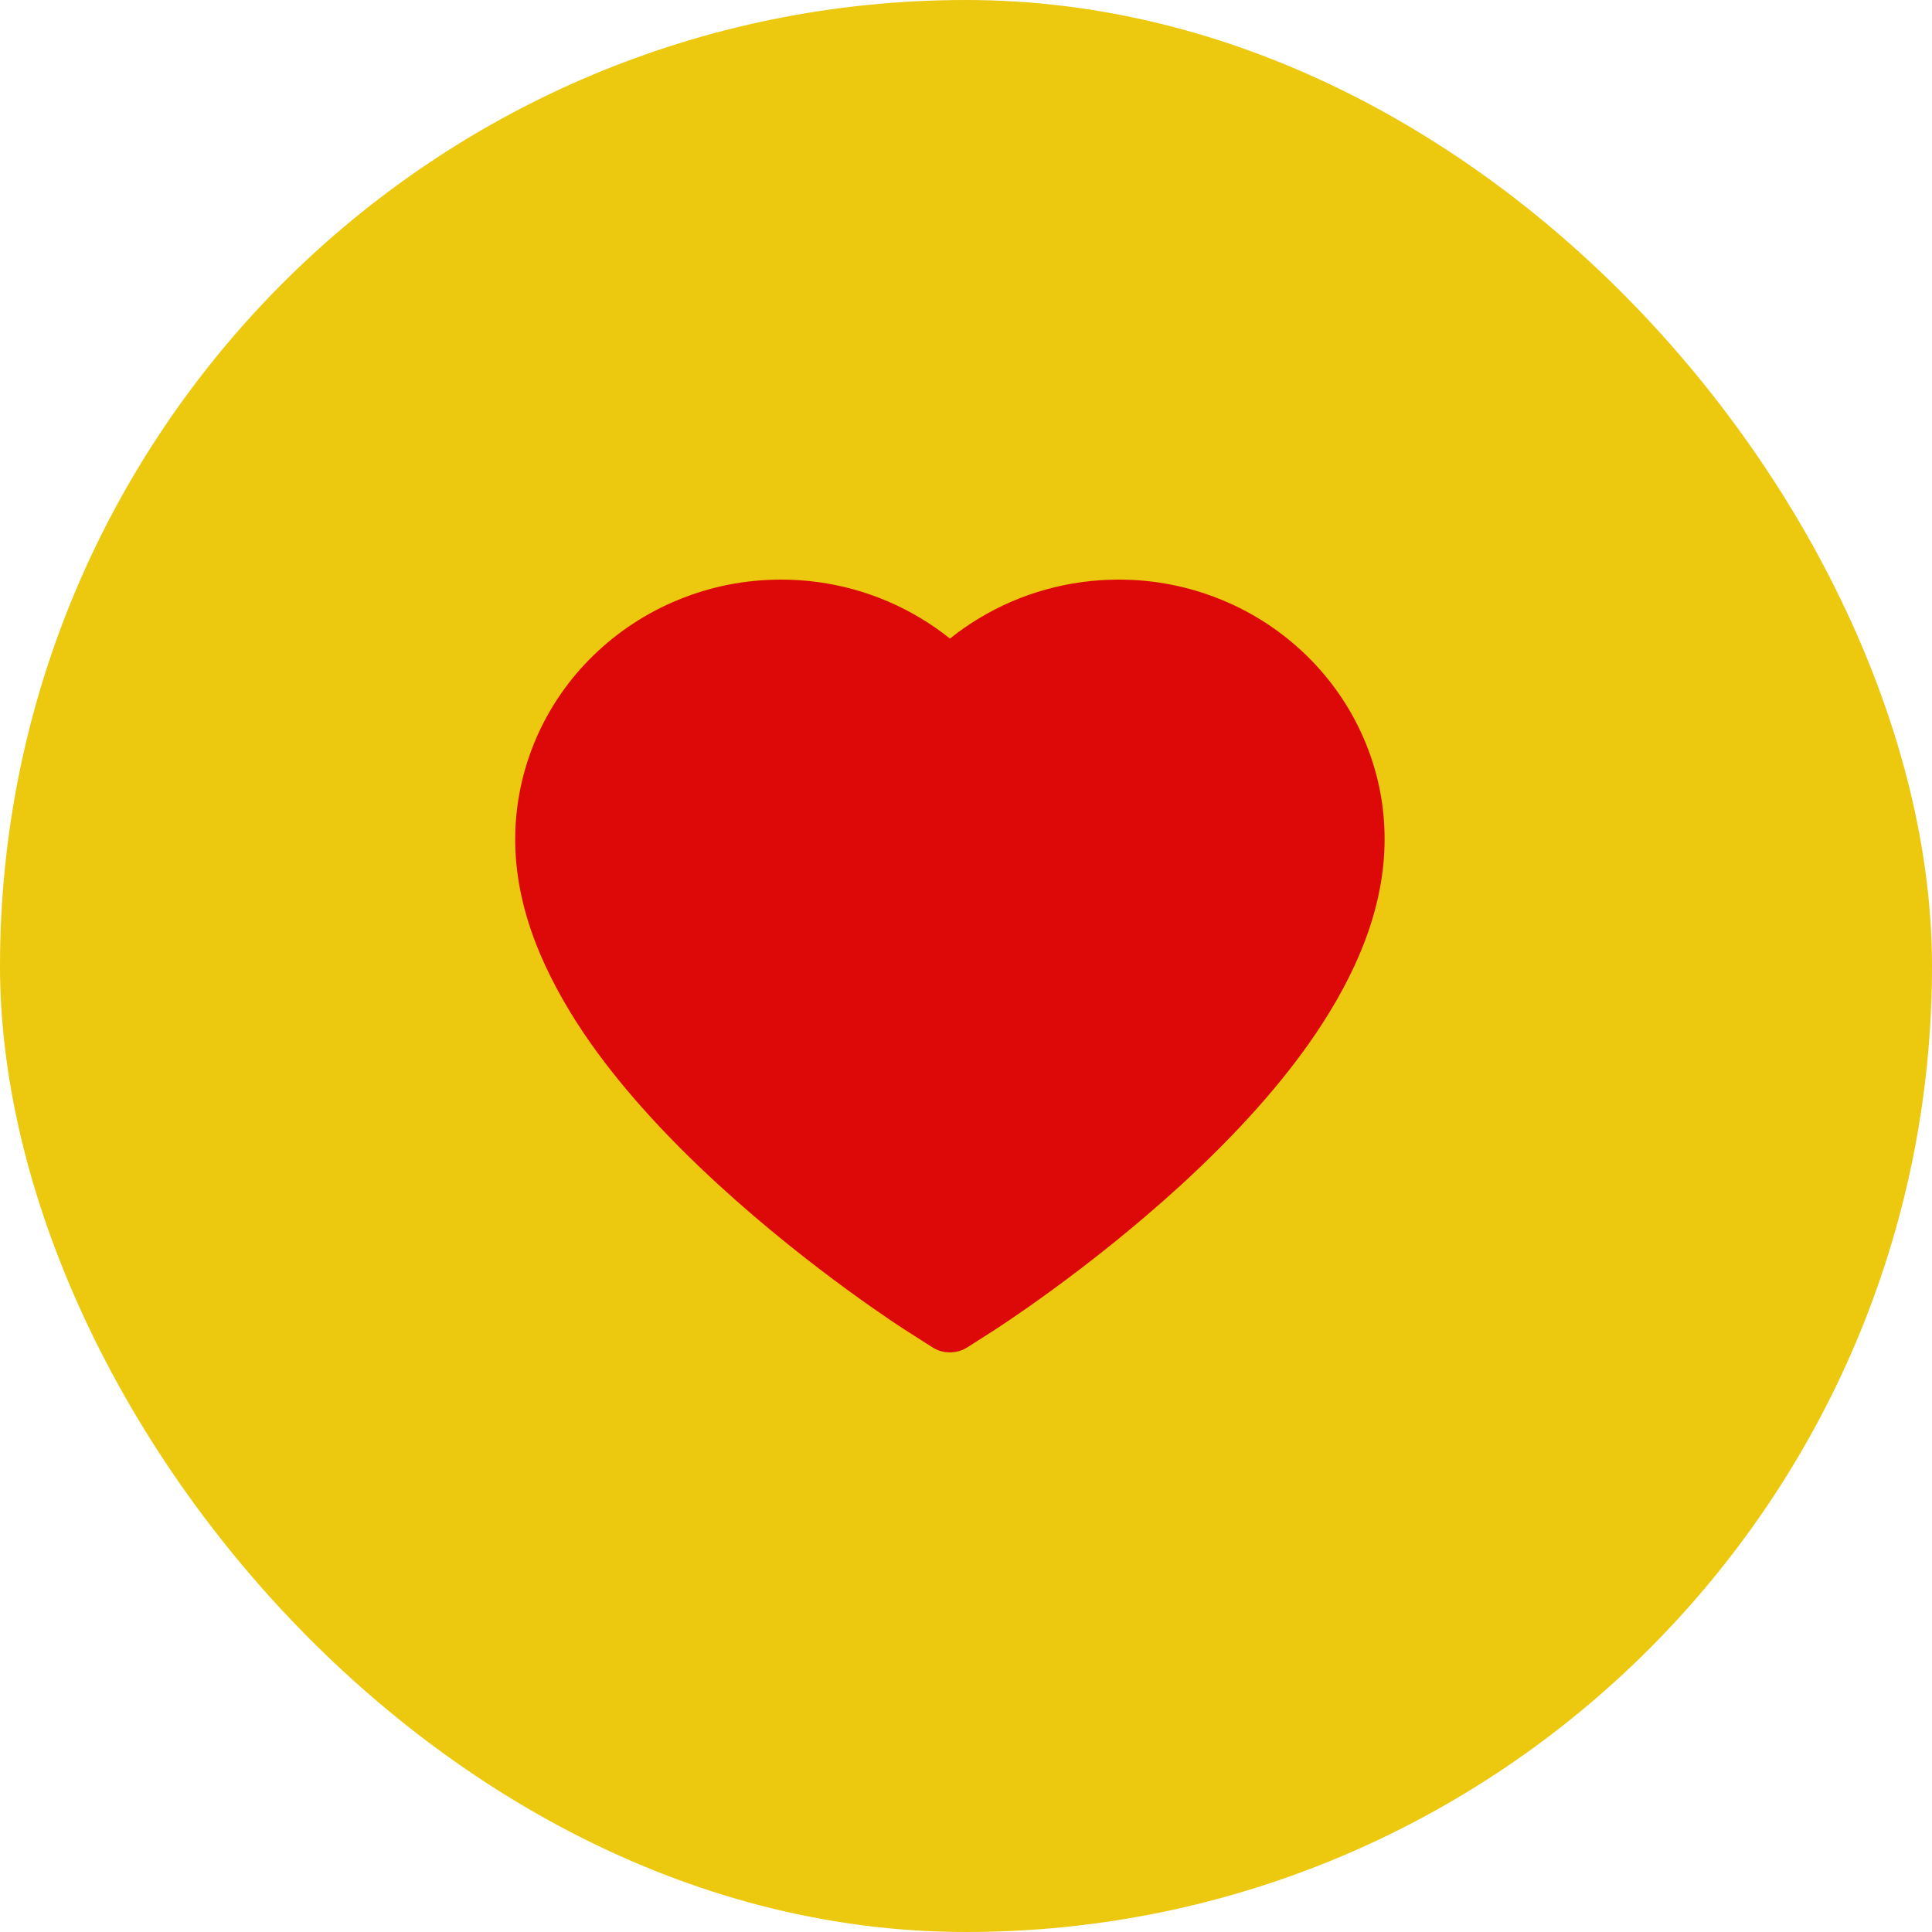 <svg width="30" height="30" viewBox="0 0 30 30" fill="none" xmlns="http://www.w3.org/2000/svg">
<rect width="30" height="30" rx="15" fill="#ECC80F"/>
<path d="M21.173 11.459C20.964 10.978 20.662 10.542 20.284 10.175C19.906 9.808 19.461 9.515 18.972 9.315C18.464 9.106 17.921 8.999 17.371 9C16.601 9 15.849 9.209 15.196 9.605C15.04 9.699 14.891 9.803 14.751 9.916C14.61 9.803 14.462 9.699 14.305 9.605C13.652 9.209 12.901 9 12.13 9C11.575 9 11.038 9.105 10.53 9.315C10.039 9.516 9.597 9.806 9.217 10.175C8.839 10.541 8.537 10.978 8.328 11.459C8.111 11.96 8 12.492 8 13.039C8 13.555 8.106 14.094 8.317 14.641C8.494 15.098 8.747 15.573 9.07 16.052C9.583 16.81 10.288 17.601 11.163 18.402C12.613 19.731 14.049 20.649 14.11 20.686L14.48 20.922C14.645 21.026 14.855 21.026 15.02 20.922L15.39 20.686C15.451 20.648 16.885 19.731 18.337 18.402C19.212 17.601 19.917 16.81 20.43 16.052C20.753 15.573 21.008 15.098 21.183 14.641C21.394 14.094 21.5 13.555 21.5 13.039C21.502 12.492 21.391 11.96 21.173 11.459V11.459Z" fill="#DD0909"/>
</svg>
